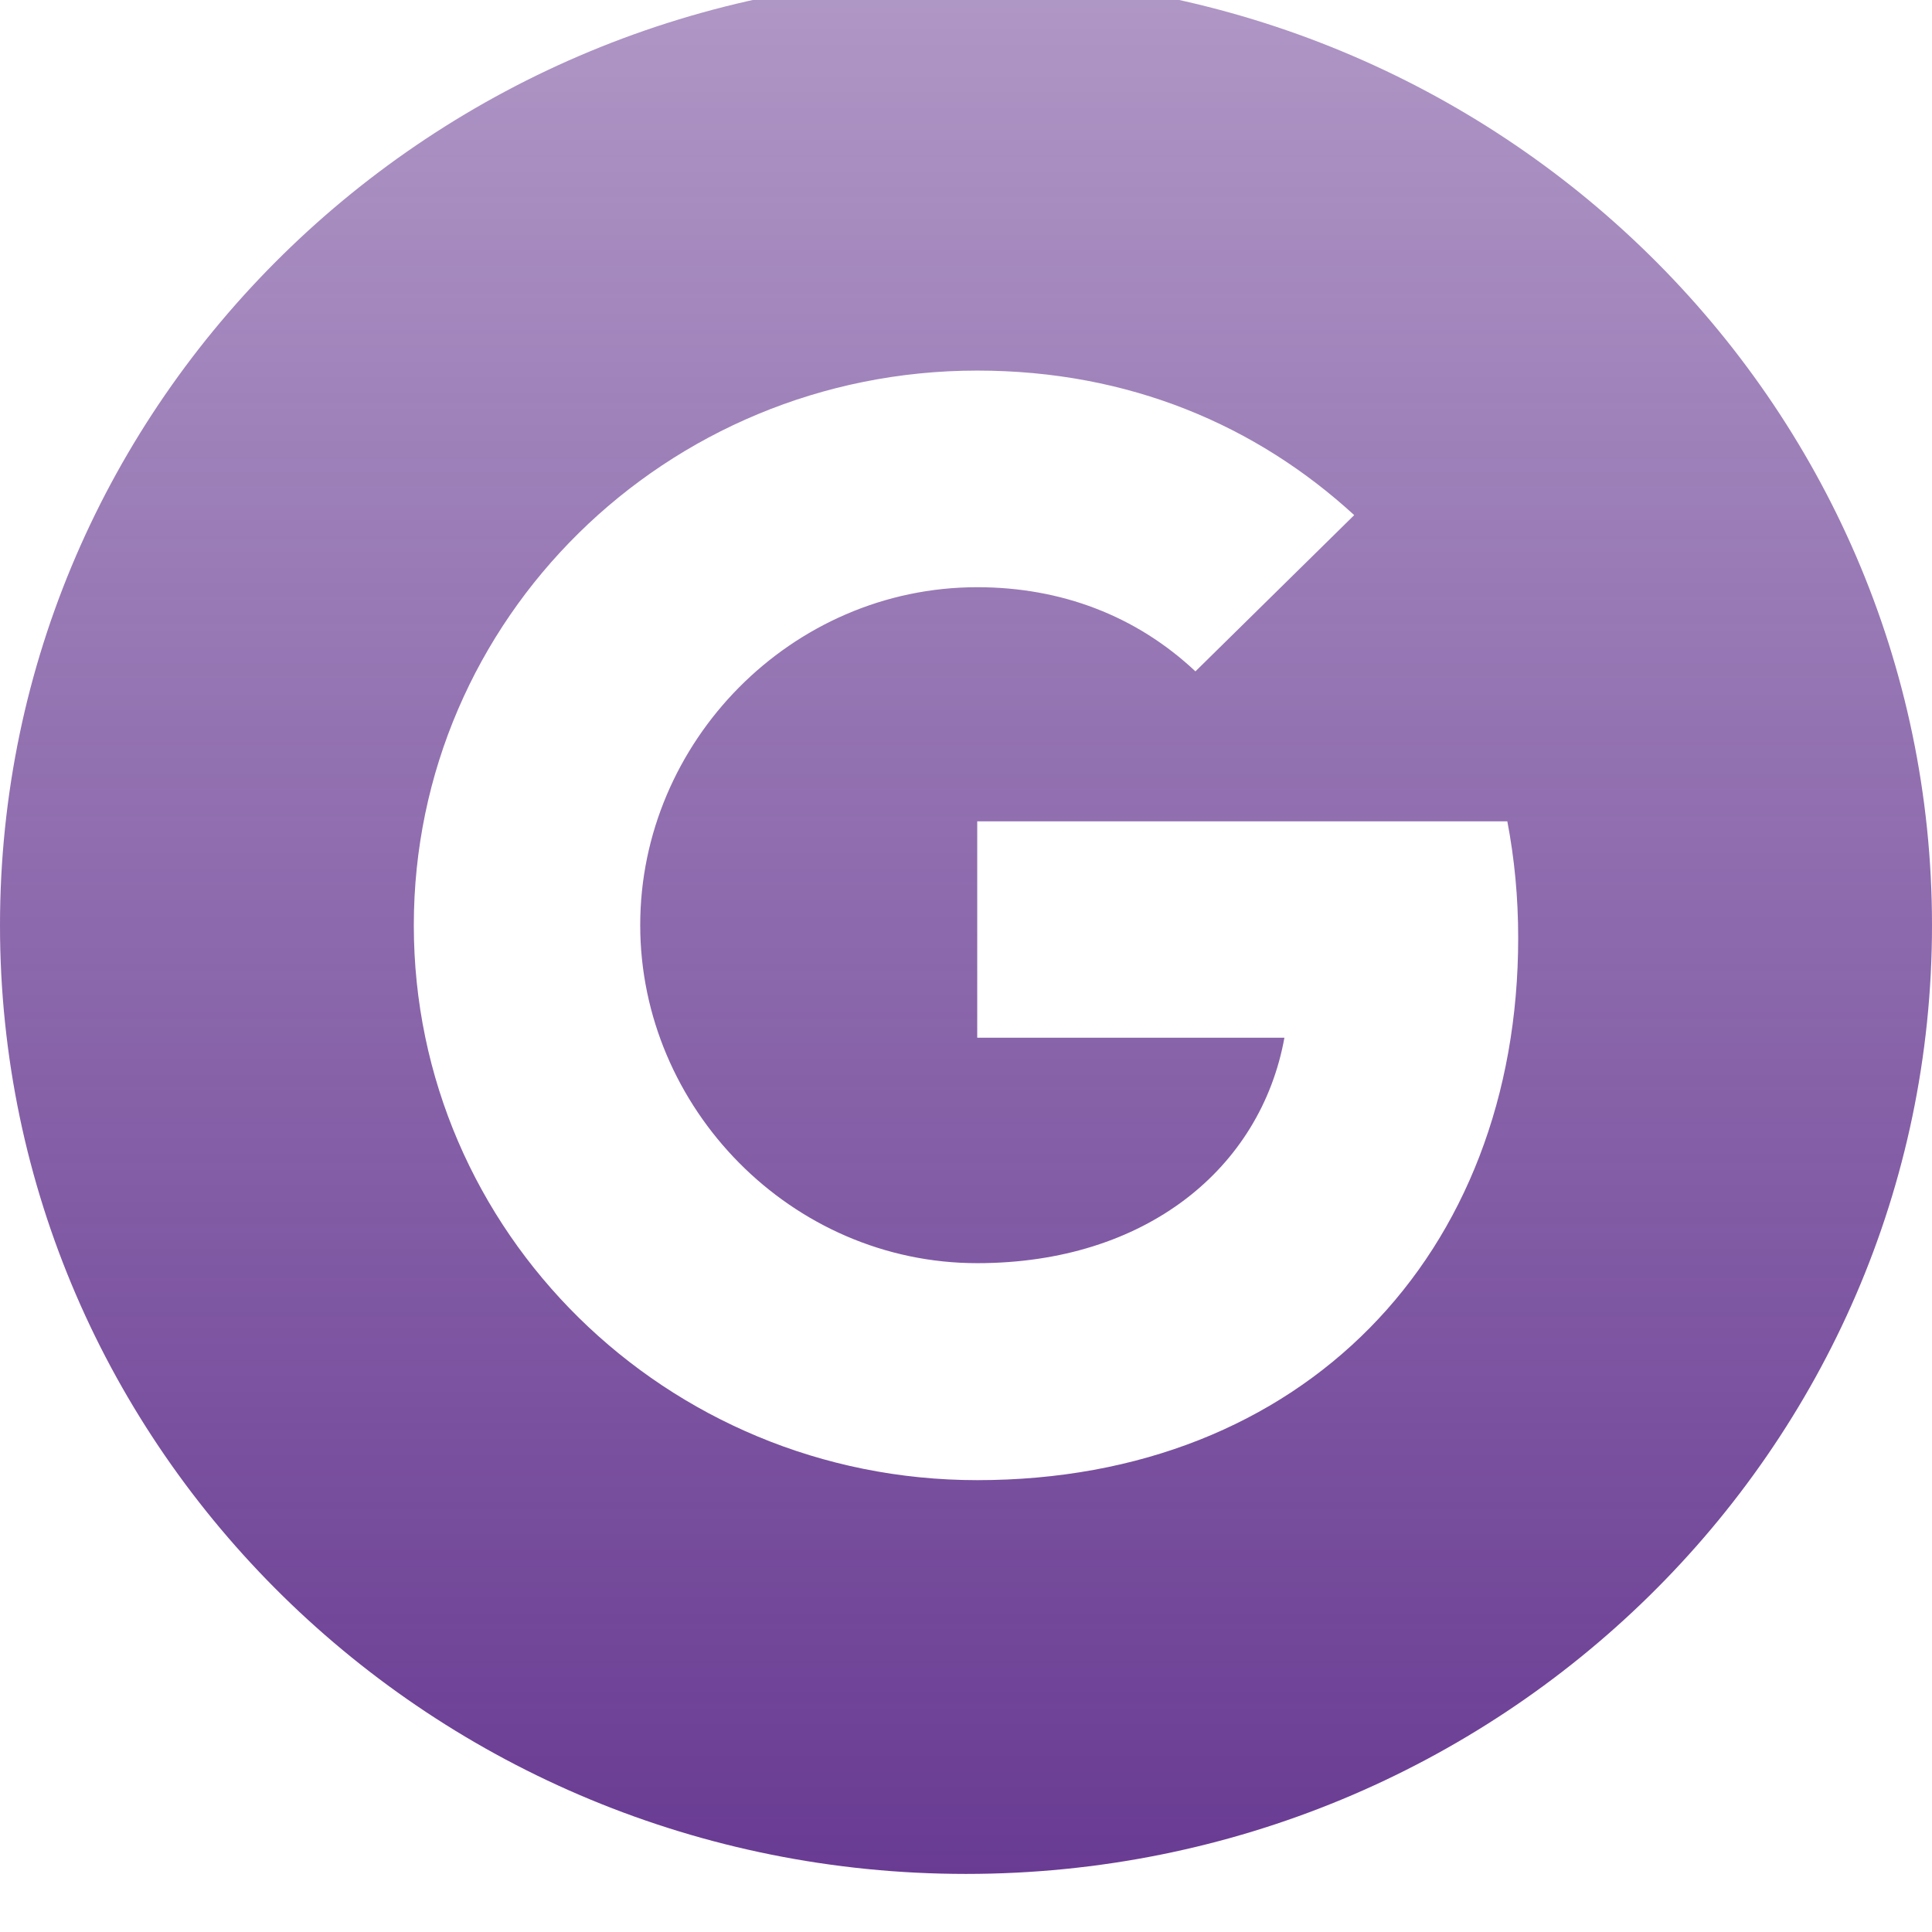 <svg width="16" height="16" viewBox="0 0 16 16" fill="none" xmlns="http://www.w3.org/2000/svg" xmlns:xlink="http://www.w3.org/1999/xlink">
<path d="M8,-0.192C3.581,-0.192 0,3.325 0,7.663C0,12.002 3.581,15.519 8,15.519C12.418,15.519 16,12.002 16,7.663C16,3.325 12.418,-0.192 8,-0.192ZM8.093,12.258C5.515,12.258 3.427,10.202 3.427,7.663C3.427,5.125 5.515,3.069 8.093,3.069C9.353,3.069 10.407,3.525 11.215,4.266L9.899,5.561L9.899,5.559C9.409,5.099 8.787,4.863 8.093,4.863C6.553,4.863 5.302,6.144 5.302,7.661C5.302,9.176 6.553,10.461 8.093,10.461C9.491,10.461 10.441,9.674 10.637,8.594L8.093,8.594L8.093,6.802L12.483,6.802C12.542,7.11 12.573,7.43 12.573,7.767C12.573,10.392 10.789,12.258 8.093,12.258L8.093,12.258Z" clip-rule="evenodd" fill-rule="evenodd" fill="url(#pf_0_109_1550)"/>
<defs>
<linearGradient id="pf_0_109_1550" x1="8" y1="-0.192" x2="8" y2="15.519" gradientUnits="userSpaceOnUse">
<stop stop-color="#693B93" stop-opacity="0.53"/>
<stop offset="1" stop-color="#693B93"/>
</linearGradient>
</defs>
</svg>
